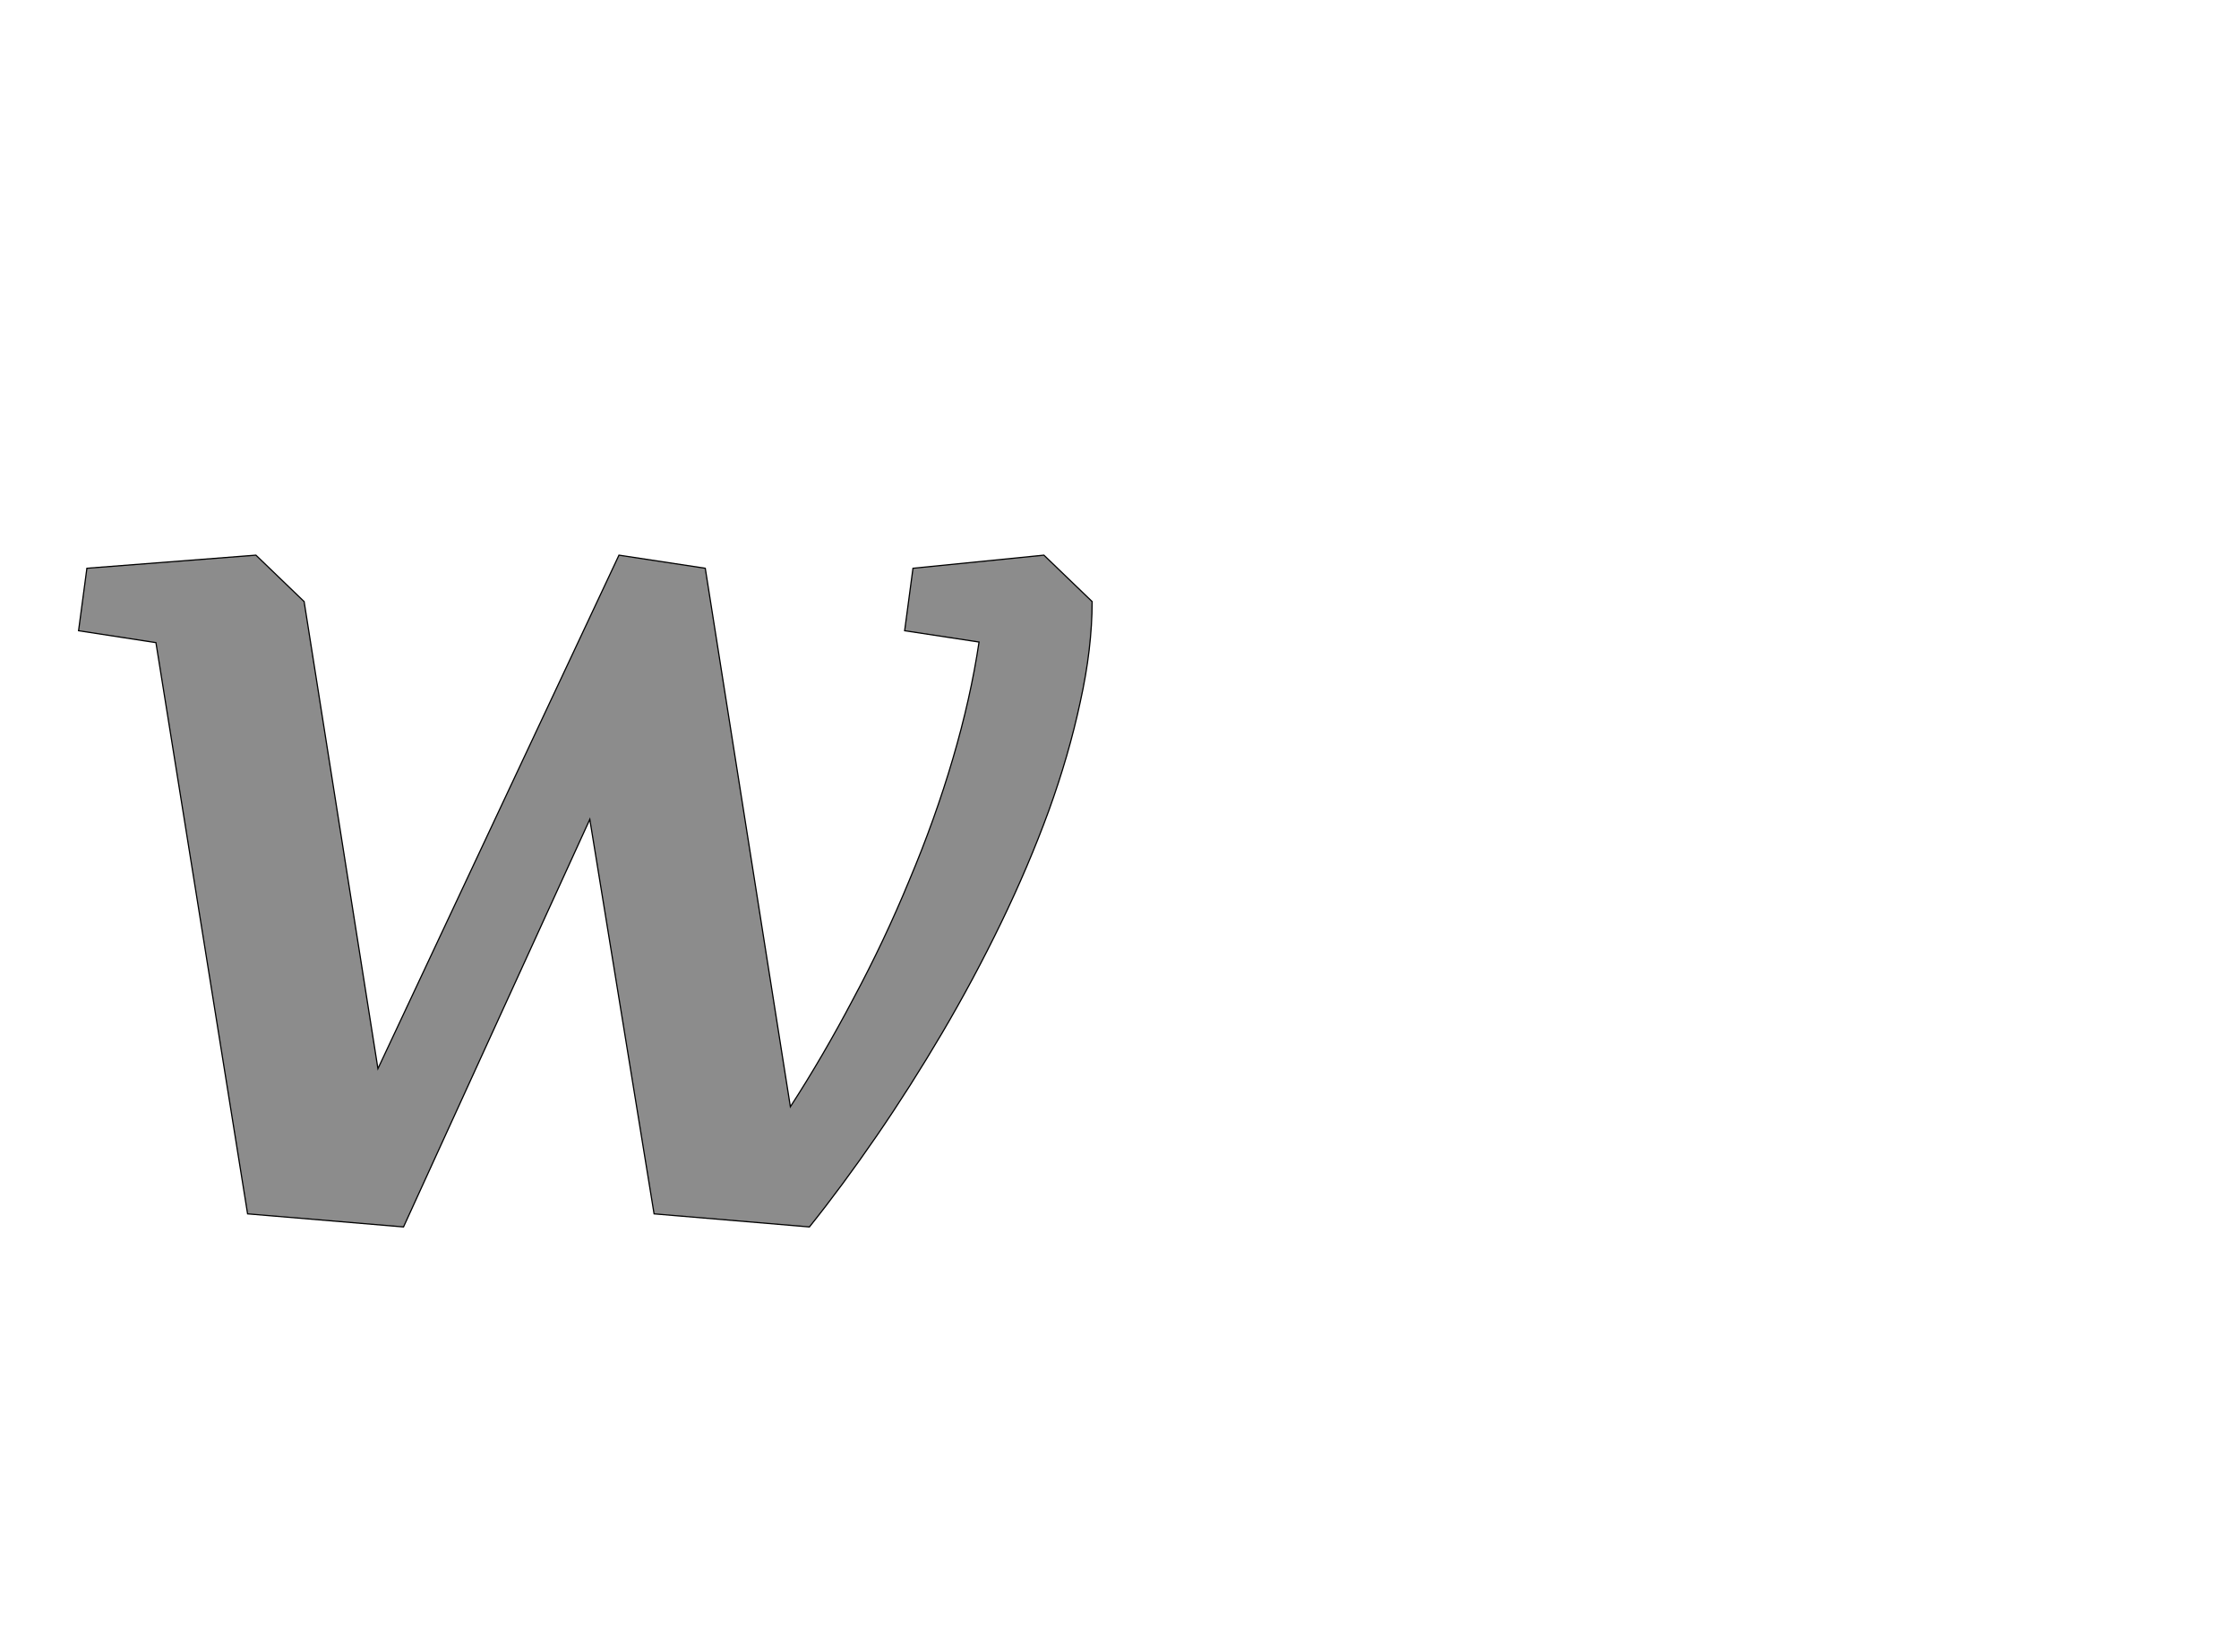 <!--
BEGIN METADATA

BBOX_X_MIN 32
BBOX_Y_MIN -22
BBOX_X_MAX 1735
BBOX_Y_MAX 1107
WIDTH 1703
HEIGHT 1129
H_BEARING_X 32
H_BEARING_Y 1107
H_ADVANCE 1745
V_BEARING_X -840
V_BEARING_Y 833
V_ADVANCE 2795
ORIGIN_X 0
ORIGIN_Y 0

END METADATA
-->

<svg width='3762px' height='2776px' xmlns='http://www.w3.org/2000/svg' version='1.1'>

 <!-- make sure glyph is visible within svg window -->
 <g fill-rule='nonzero'  transform='translate(100 2040)'>

  <!-- draw actual outline using lines and Bezier curves-->
  <path fill='black' stroke='black' fill-opacity='0.45'  stroke-width='2'  d='
 M 46,-1085
 L 330,-1107
 L 411,-1029
 L 535,-244
 L 940,-1107
 L 1085,-1085
 L 1228,-180
 Q 1283,-265 1334,-362
 Q 1386,-459 1428,-561
 Q 1471,-663 1501,-765
 Q 1531,-867 1545,-961
 L 1420,-980
 L 1434,-1085
 L 1654,-1107
 L 1735,-1029
 Q 1735,-950 1715,-860
 Q 1696,-771 1662,-677
 Q 1628,-584 1582,-489
 Q 1536,-394 1483,-304
 Q 1430,-214 1373,-131
 Q 1316,-48 1260,22
 L 999,0
 L 891,-663
 L 578,22
 L 316,0
 L 162,-960
 L 32,-980
 L 46,-1085
 Z

  '/>
 </g>
</svg>
